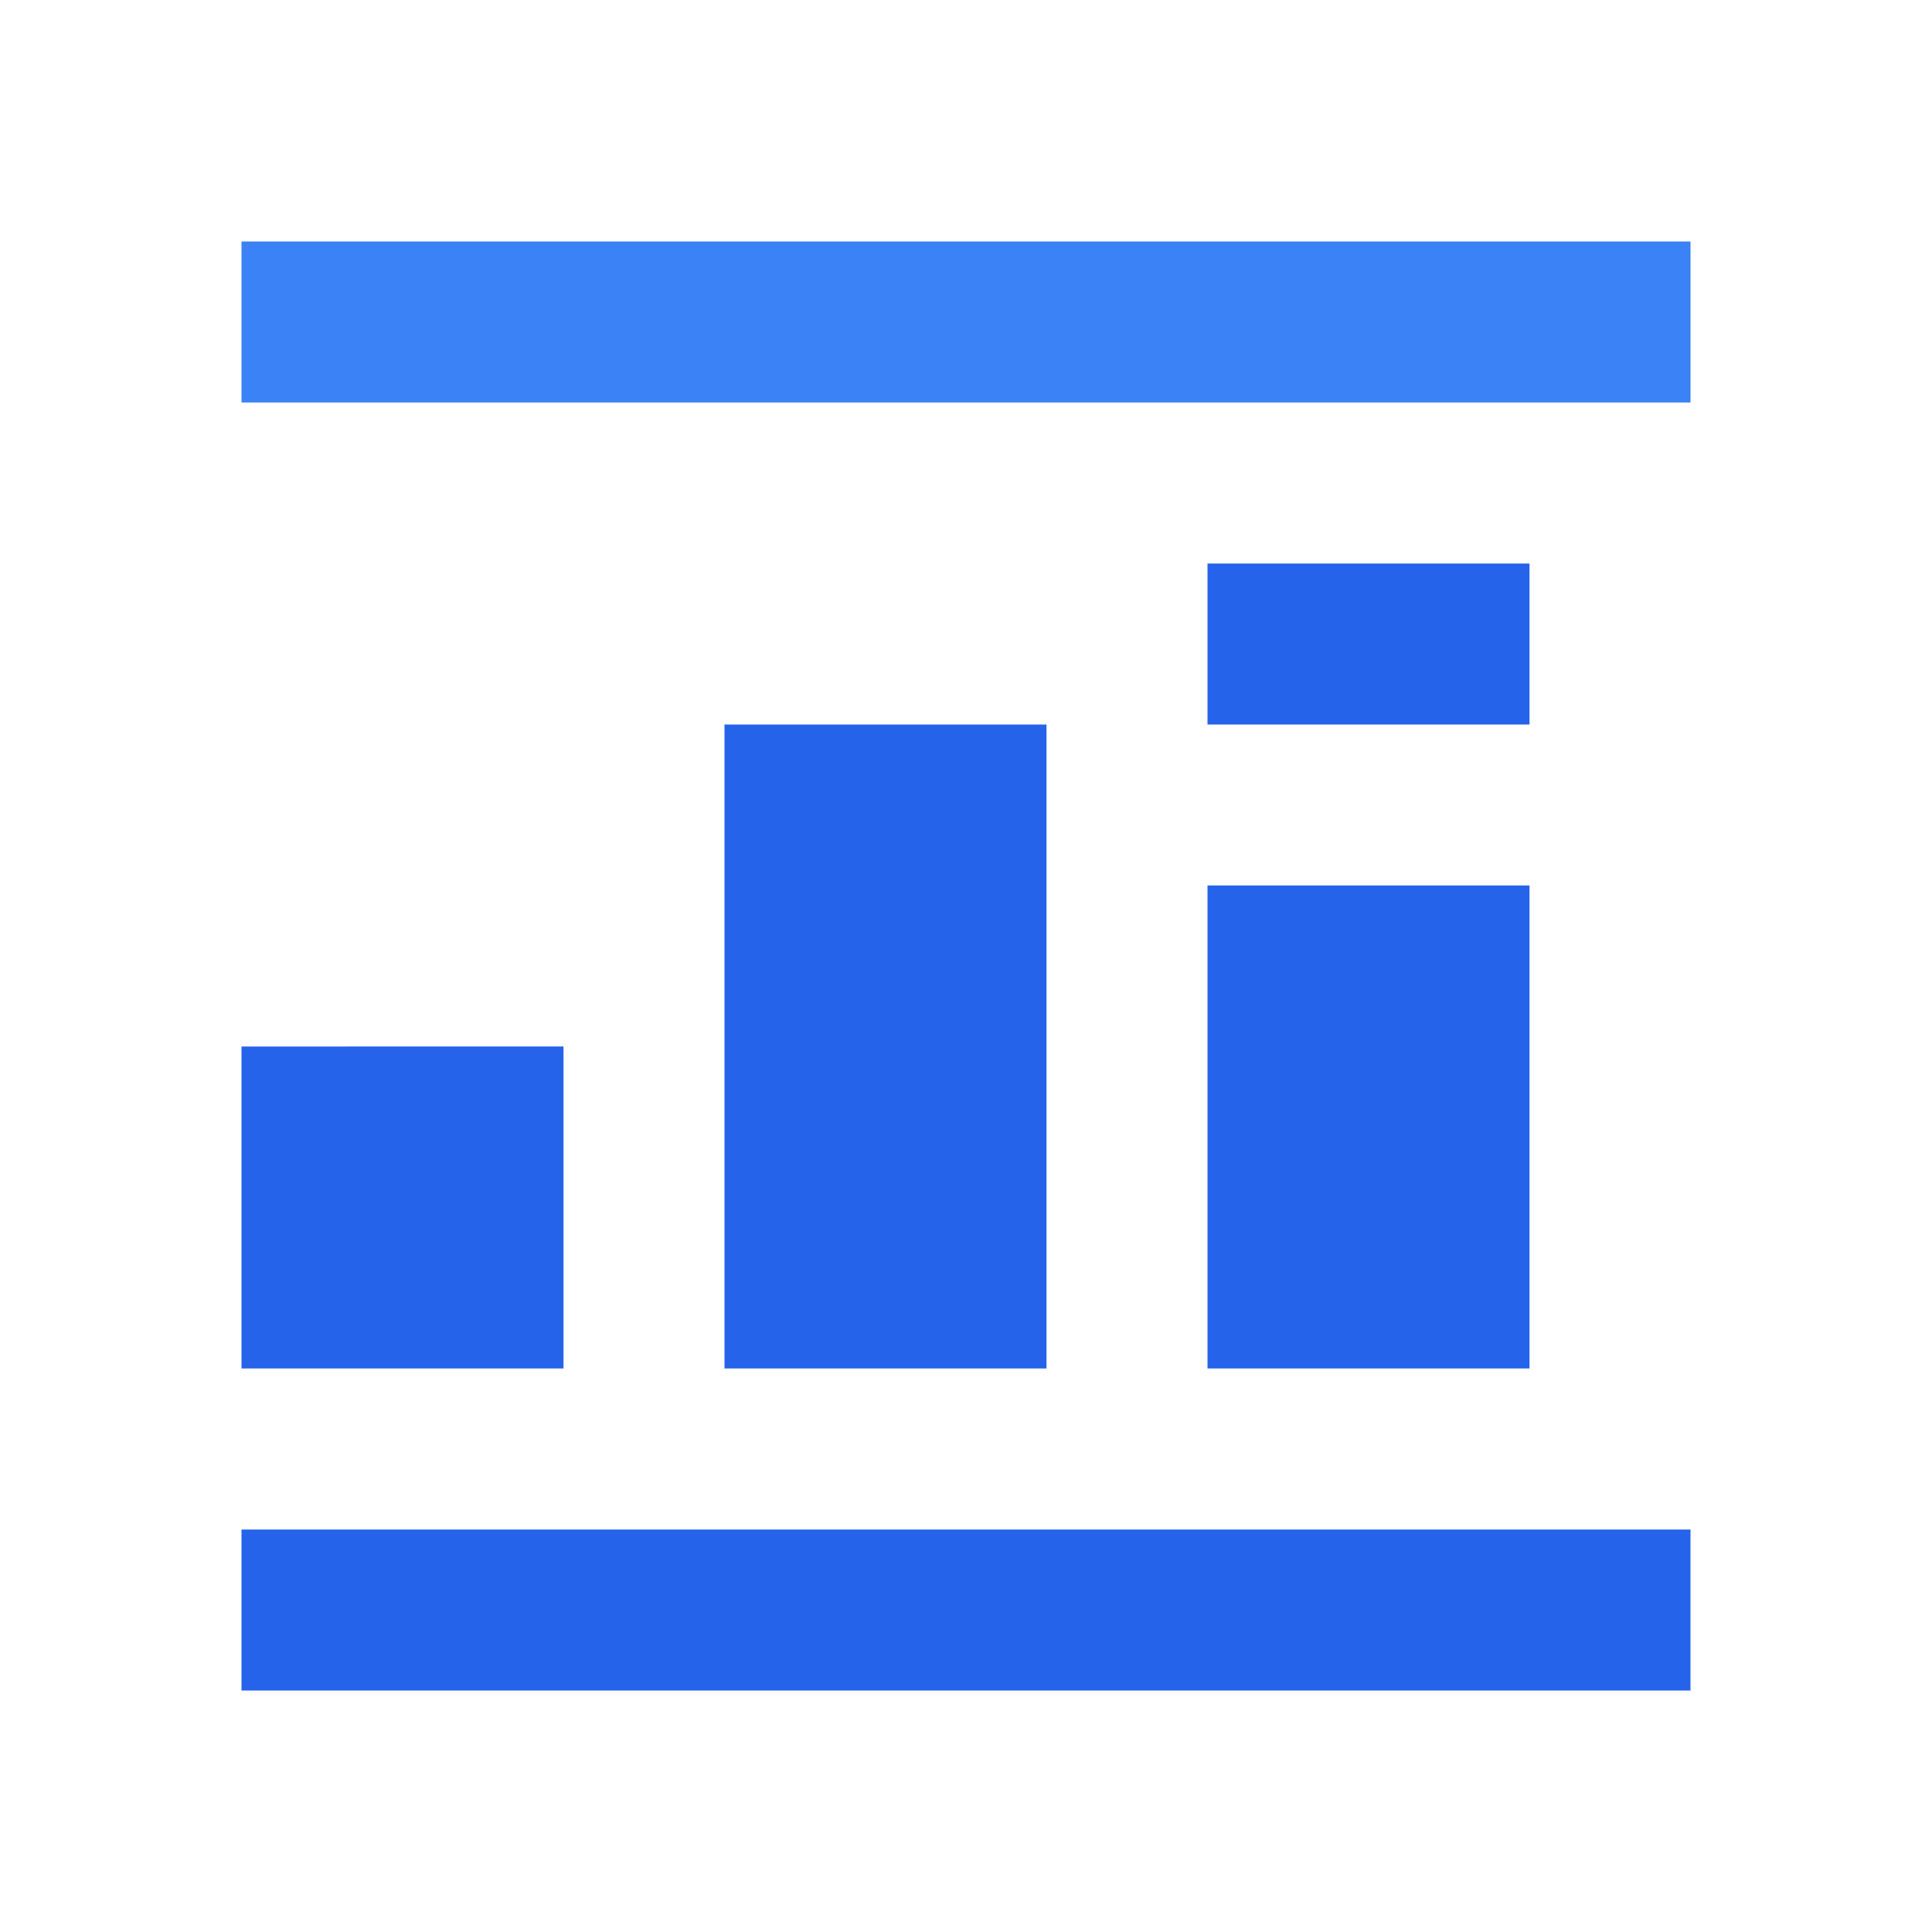 <svg viewBox="0 0 24 24" fill="none" xmlns="http://www.w3.org/2000/svg">
  <path d="M3 21h18v-2H3v2zm0-4h4v-4H3v4zm6 0h4v-8H9v8zm6 0h4v-6h-4v6zm0-8V7h4v2h-4z" fill="#2563EB"/>
  <path d="M21 3H3v2h18V3z" fill="#3B82F6"/>
</svg>
